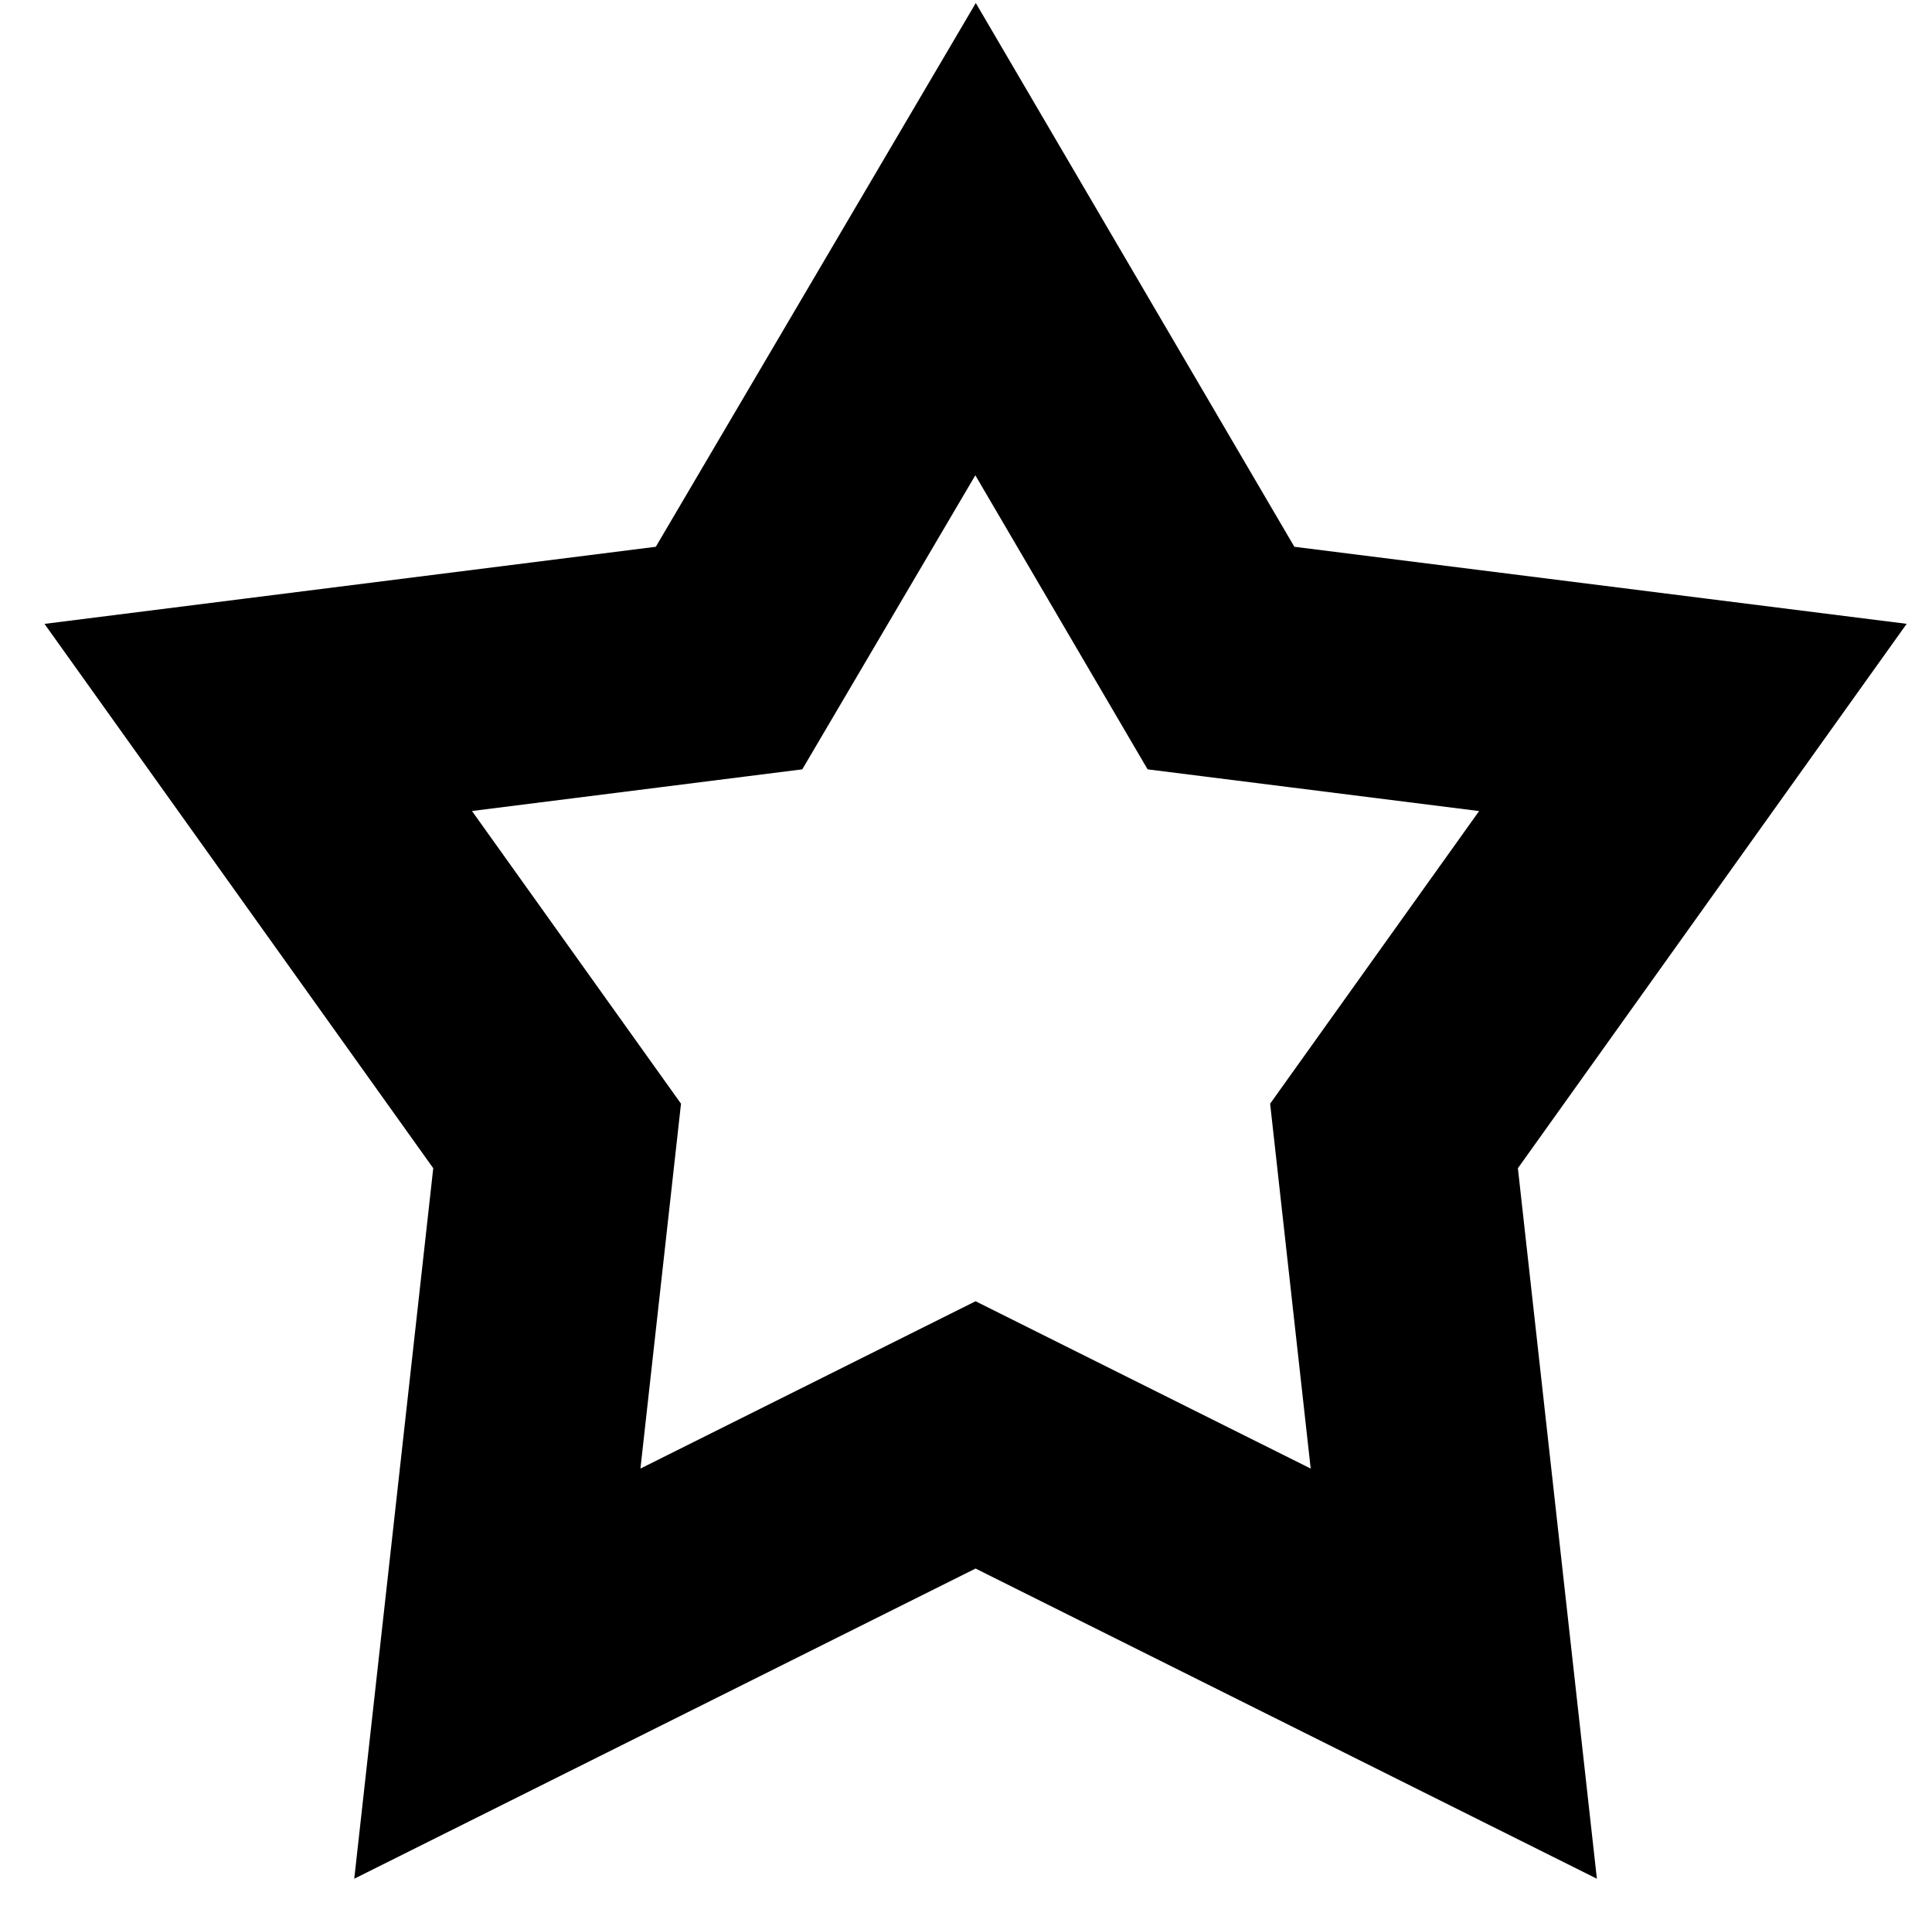 <?xml version="1.0" standalone="no"?>
<!DOCTYPE svg PUBLIC "-//W3C//DTD SVG 1.1//EN" "http://www.w3.org/Graphics/SVG/1.1/DTD/svg11.dtd" >
<svg xmlns="http://www.w3.org/2000/svg" xmlns:xlink="http://www.w3.org/1999/xlink" version="1.1" viewBox="-10 0 1010 1000">
  <g transform="matrix(1 0 0 -1 0 800)">
   <path fill="currentColor"
d="M324.805 32.401l147.28 73.519l27.914 13.935l27.914 -13.935l147.282 -73.519l-18.562 166.942l-2.644 23.771l13.902 19.463l95.352 133.491l-142.752 17.962l-30.554 3.845l-15.568 26.568l-74.492 127.135l-74.89 -127.239l-15.576 -26.464
l-30.466 -3.843l-142.208 -17.935l95.371 -133.521l13.902 -19.463l-2.644 -23.771zM277.914 -130.714l-102.719 -51.274l12.688 114.102l28.606 257.272l-142.349 199.287l-60.879 85.23l103.917 13.106l215.658 27.199l113.298 192.494l53.984 91.72
l53.804 -91.825l112.728 -192.39l216.151 -27.197l103.954 -13.079l-60.898 -85.259l-142.348 -199.287l28.606 -257.271l12.688 -114.103l-102.719 51.274l-222.087 110.859z" />
  </g>

</svg>
